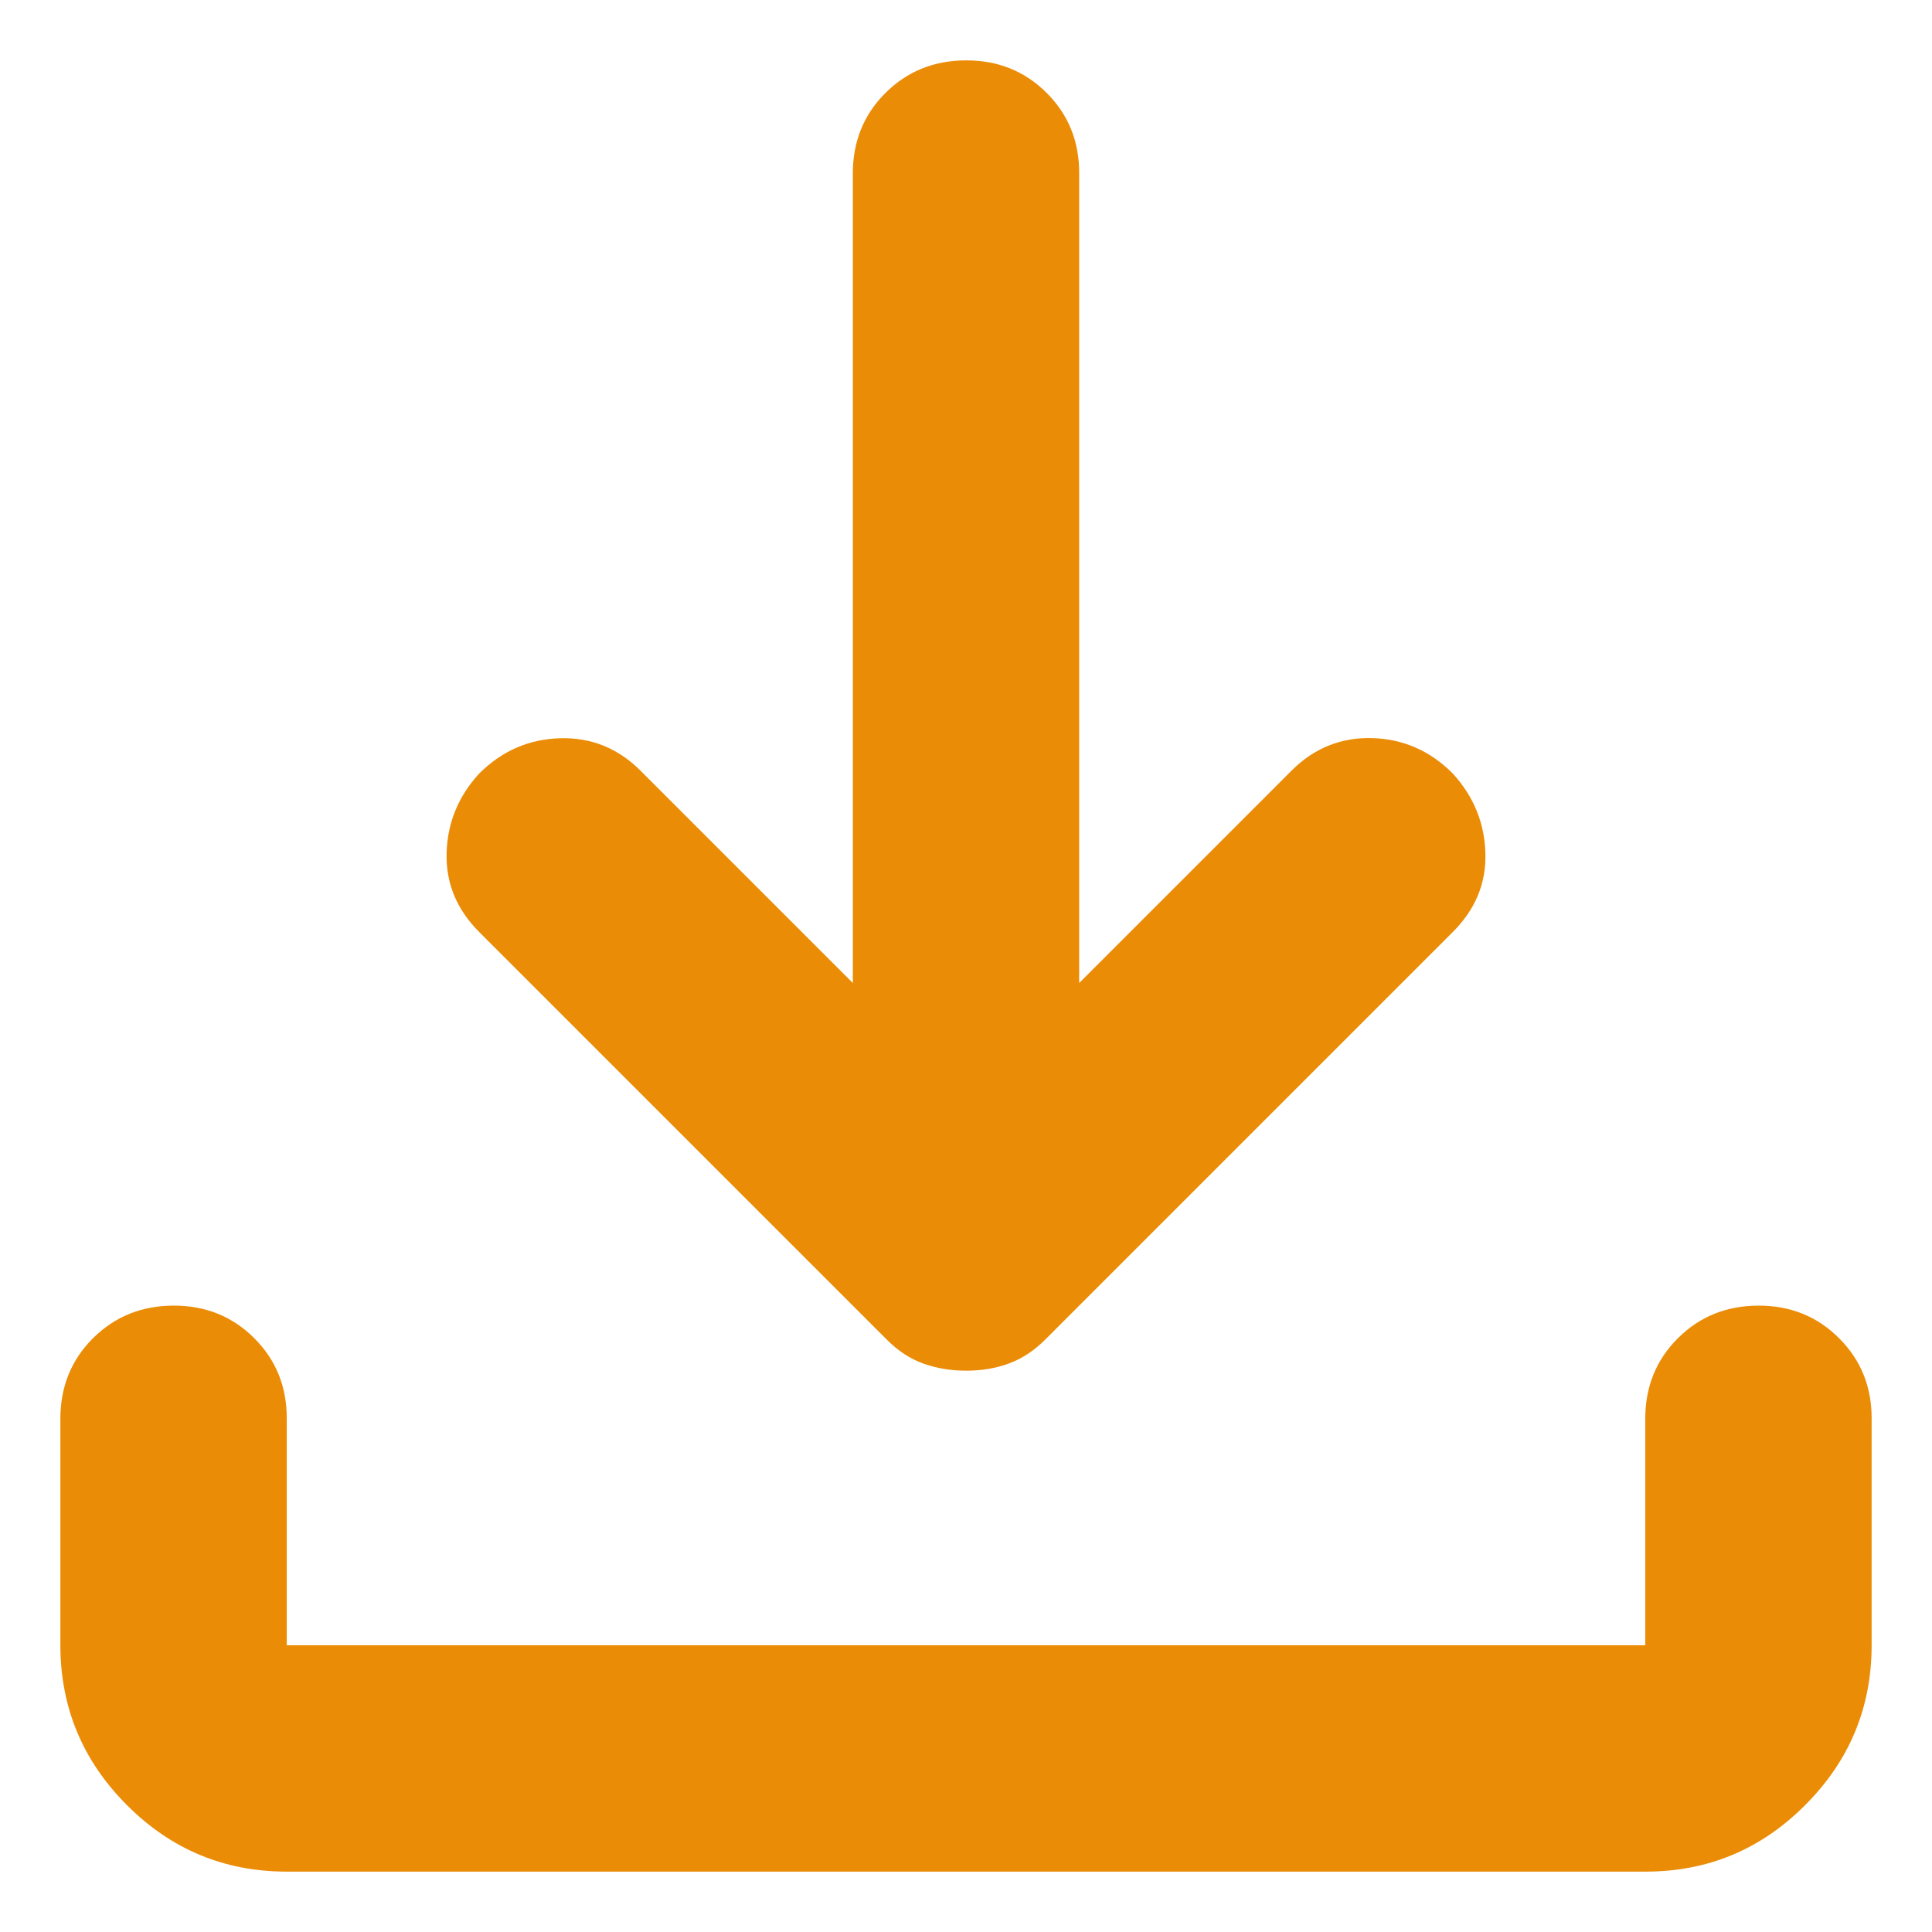 <svg width="24" height="24" viewBox="0 0 24 24" fill="none" xmlns="http://www.w3.org/2000/svg">
<path d="M12 17.027C11.812 17.027 11.637 16.998 11.473 16.94C11.309 16.882 11.156 16.782 11.016 16.641L5.953 11.578C5.672 11.297 5.537 10.969 5.548 10.594C5.559 10.219 5.694 9.891 5.953 9.609C6.234 9.328 6.569 9.182 6.956 9.171C7.343 9.159 7.677 9.294 7.957 9.574L10.594 12.211V2.156C10.594 1.758 10.729 1.424 10.999 1.155C11.269 0.886 11.602 0.751 12 0.75C12.398 0.749 12.732 0.884 13.003 1.155C13.274 1.426 13.408 1.76 13.406 2.156V12.211L16.043 9.574C16.324 9.293 16.658 9.158 17.046 9.169C17.433 9.18 17.767 9.327 18.047 9.609C18.305 9.891 18.44 10.219 18.452 10.594C18.464 10.969 18.329 11.297 18.047 11.578L12.984 16.641C12.844 16.781 12.691 16.881 12.527 16.94C12.363 16.999 12.188 17.028 12 17.027ZM3.562 23.25C2.789 23.25 2.127 22.975 1.577 22.424C1.027 21.874 0.751 21.212 0.75 20.438V17.625C0.75 17.227 0.885 16.893 1.155 16.624C1.425 16.355 1.759 16.22 2.156 16.219C2.554 16.218 2.888 16.353 3.159 16.624C3.43 16.895 3.564 17.228 3.562 17.625V20.438H20.438V17.625C20.438 17.227 20.573 16.893 20.843 16.624C21.113 16.355 21.446 16.22 21.844 16.219C22.241 16.218 22.575 16.353 22.846 16.624C23.117 16.895 23.252 17.228 23.25 17.625V20.438C23.25 21.211 22.975 21.873 22.424 22.424C21.874 22.976 21.212 23.251 20.438 23.25H3.562Z" fill="#EB8C07"/>
</svg>
